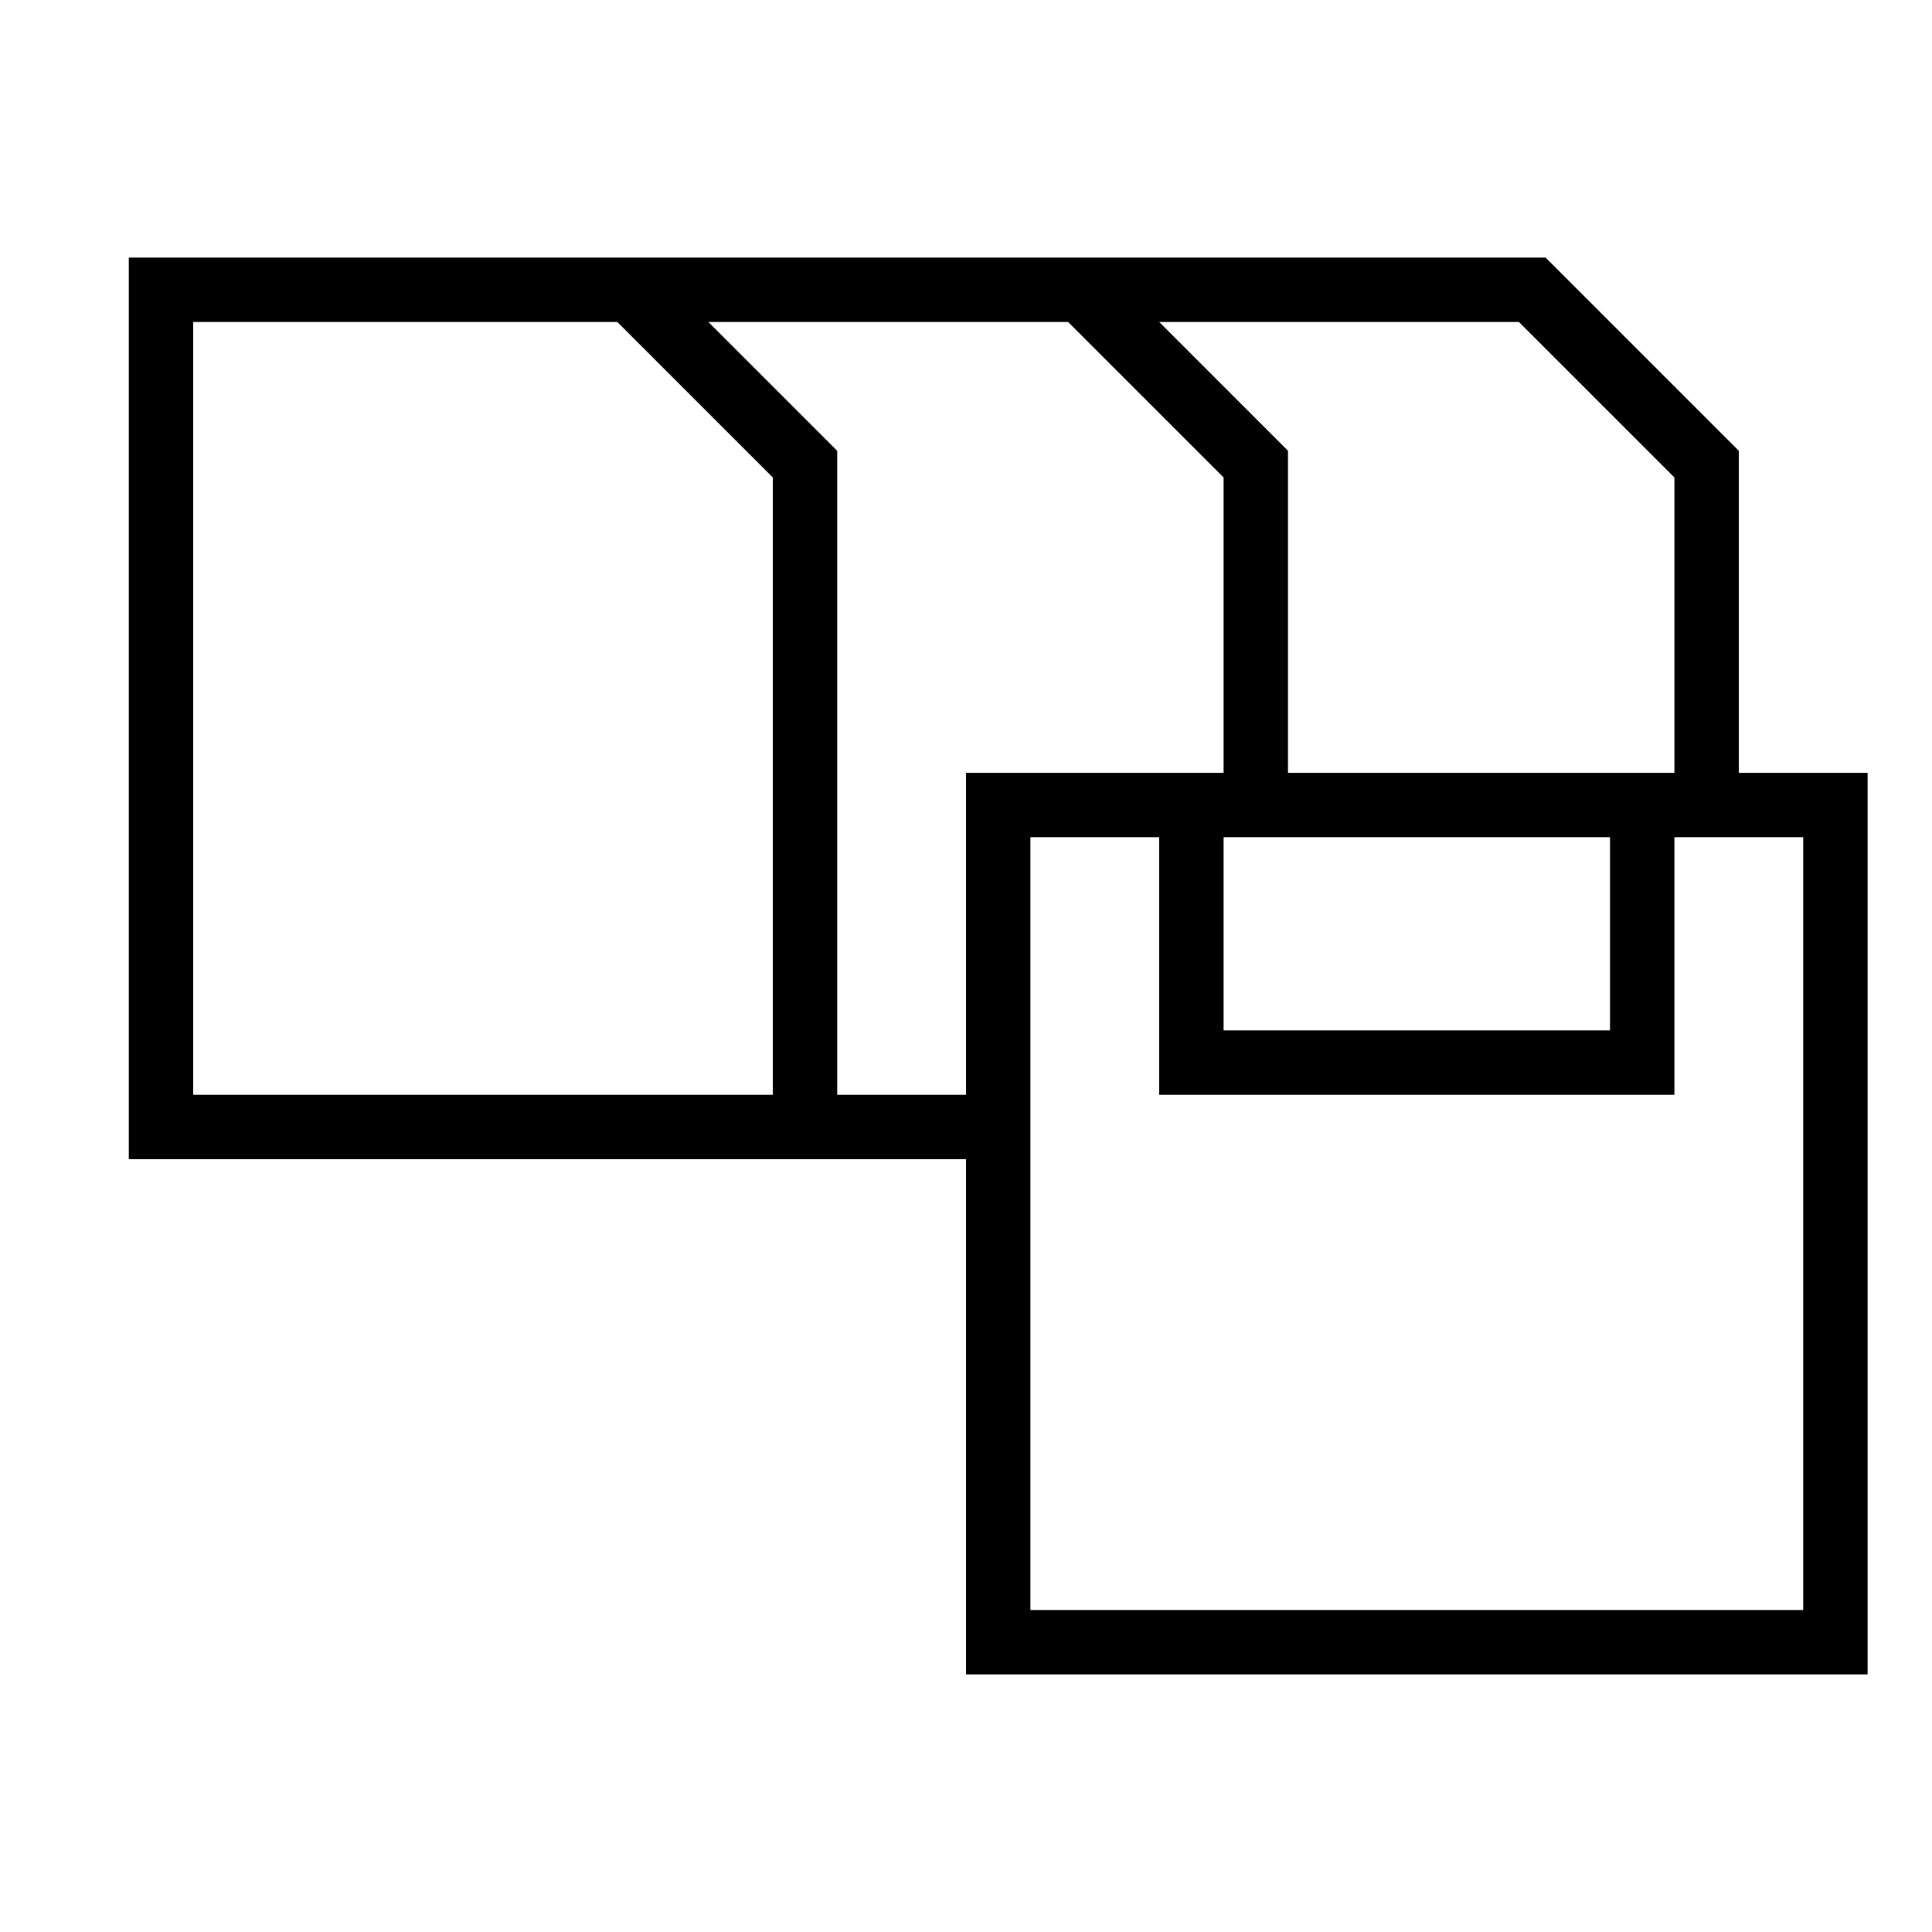 <?xml version="1.0" encoding="iso-8859-1"?>
<!DOCTYPE svg PUBLIC "-//W3C//DTD SVG 1.1//EN" "http://www.w3.org/Graphics/SVG/1.1/DTD/svg11.dtd">
<svg version="1.1" xmlns="http://www.w3.org/2000/svg" xmlns:xlink="http://www.w3.org/1999/xlink" x="0px" y="0px" width="30" height="30" viewBox="0 0 30 30" xml:space="preserve">
    <g transform="translate(-570 -320)">
        <g xmlns="http://www.w3.org/2000/svg" xmlns:xlink="http://www.w3.org/1999/xlink" id="file-save-many-7">
		<path d="M599,346v-14h-2v-5l-3-3h-7h-1h-6h-1h-7v14h7h4h2v8H599z M598,333v12h-12v-7v-5h2v4h1h7v-4H598z M589,333h6v3h-6V333z     M593.586,325l2.414,2.414V332h-6v-5l-2-2H593.586z M580,337h-7v-12h6.586l2.414,2.414V337H580z M583,337v-10l-2-2h5.586    l2.414,2.414V332h-4v5H583z"/>
	</g>
	
    </g>
</svg>
